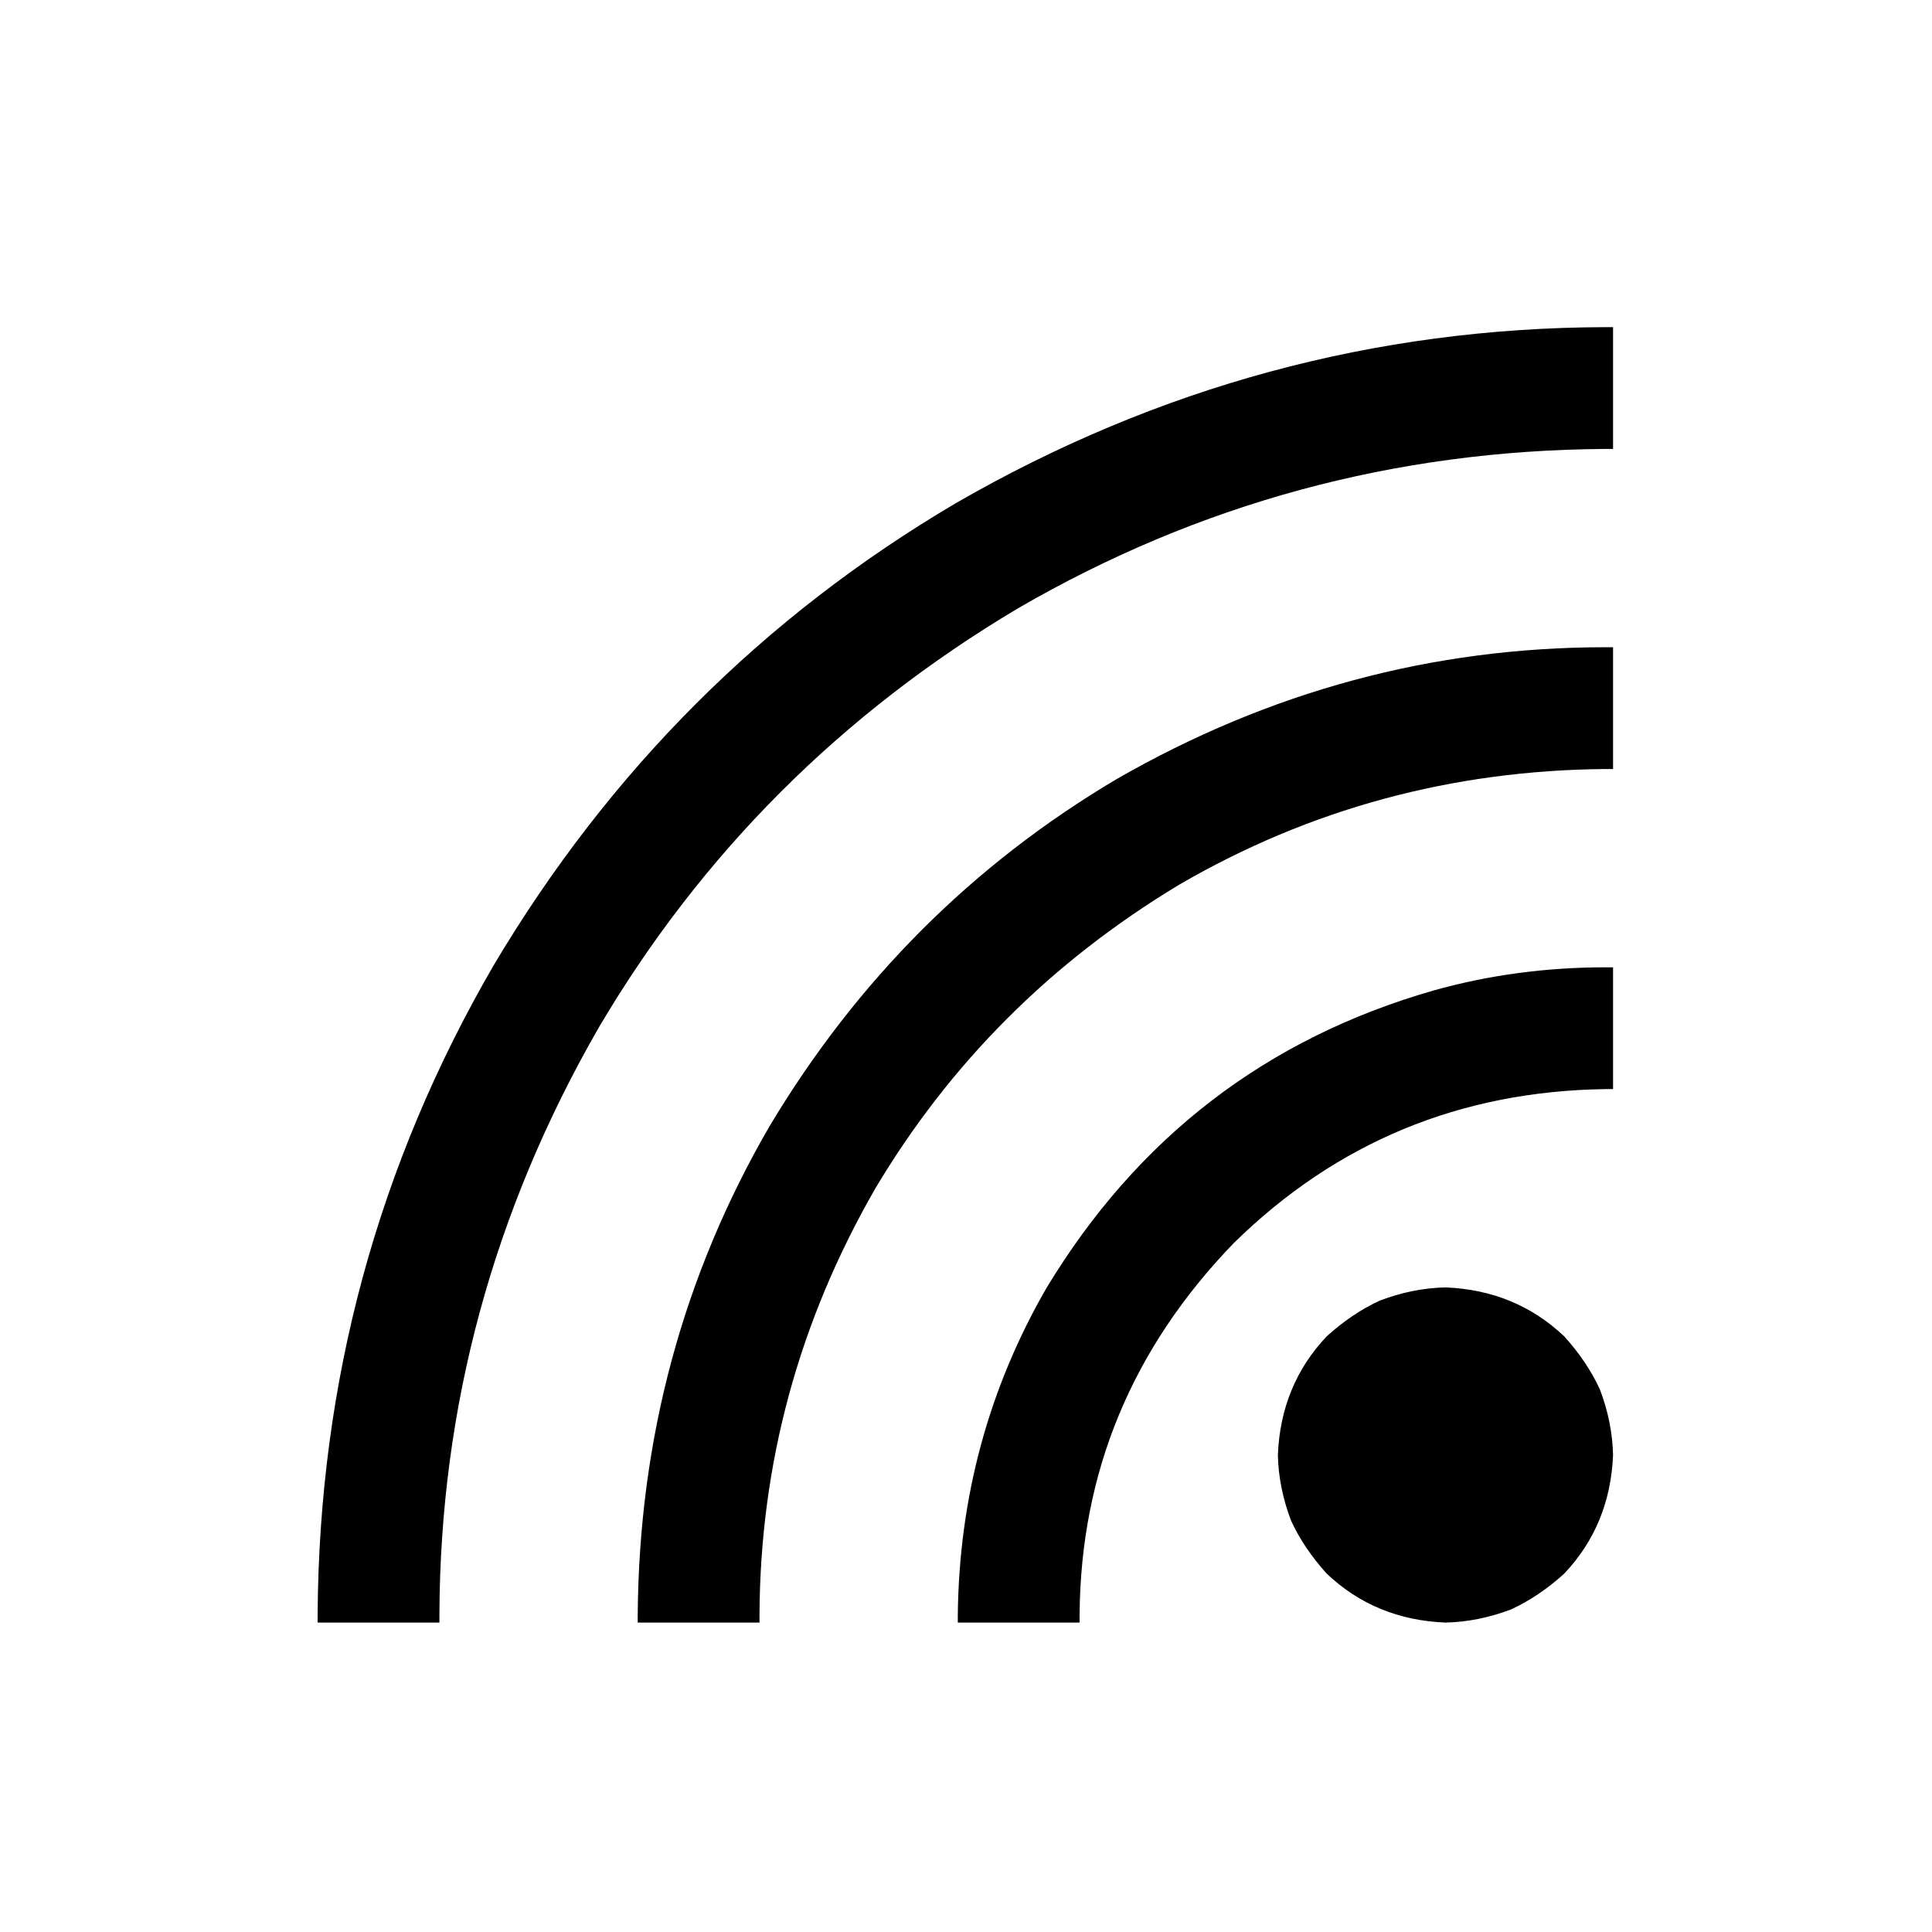 <svg viewBox="0 0 512 512" xmlns="http://www.w3.org/2000/svg"><path d="M425.477 256.35h2v32.274h-2c-38.518.525-71.365 14.135-98.543 40.833C299.98 357.343 286.37 390.19 286.1 428v2h-32.274v-2c.344-31.19 8.167-60.058 23.466-86.606 24.073-39.875 58.266-66.174 102.58-78.895 14.61-4.1 29.81-6.15 45.605-6.15zm0-84.827h2v32.274h-2c-40.75.347-78.408 10.565-112.974 30.653-33.895 20.412-60.754 47.27-80.576 80.577-20.26 35.235-30.478 72.893-30.653 112.973v2H169v-2c.347-46.815 11.998-90.006 34.954-129.573 23.18-38.713 53.83-69.363 91.95-91.95 40.547-23.302 83.738-34.954 129.572-34.954zm2-84.826v32.275h-2c-55.85.35-107.757 14.433-155.722 42.25-46.782 27.855-83.8 64.873-111.055 111.057-27.992 48.64-42.076 100.547-42.25 155.72v2H84.173v-2c.348-61.82 15.903-119.222 46.662-172.205C161.49 204.23 202.3 163.418 253.272 133.36c53.66-30.933 111.062-46.488 172.205-46.663h2zm-44.414 254.477c12.373.5 22.858 4.817 31.457 12.957 4.061 4.482 7.222 9.184 9.482 14.103 2.19 5.798 3.348 11.583 3.474 17.354-.5 12.372-4.817 22.858-12.956 31.457-4.482 4.061-9.184 7.222-14.104 9.482-5.797 2.19-11.583 3.348-17.353 3.474-12.373-.5-22.858-4.817-31.456-12.956-4.062-4.482-7.223-9.184-9.483-14.104-2.19-5.797-3.348-11.583-3.474-17.353.5-12.374 4.817-22.86 12.957-31.456 4.48-4.06 9.182-7.222 14.102-9.482 5.797-2.19 11.582-3.348 17.353-3.474z"/></svg>
